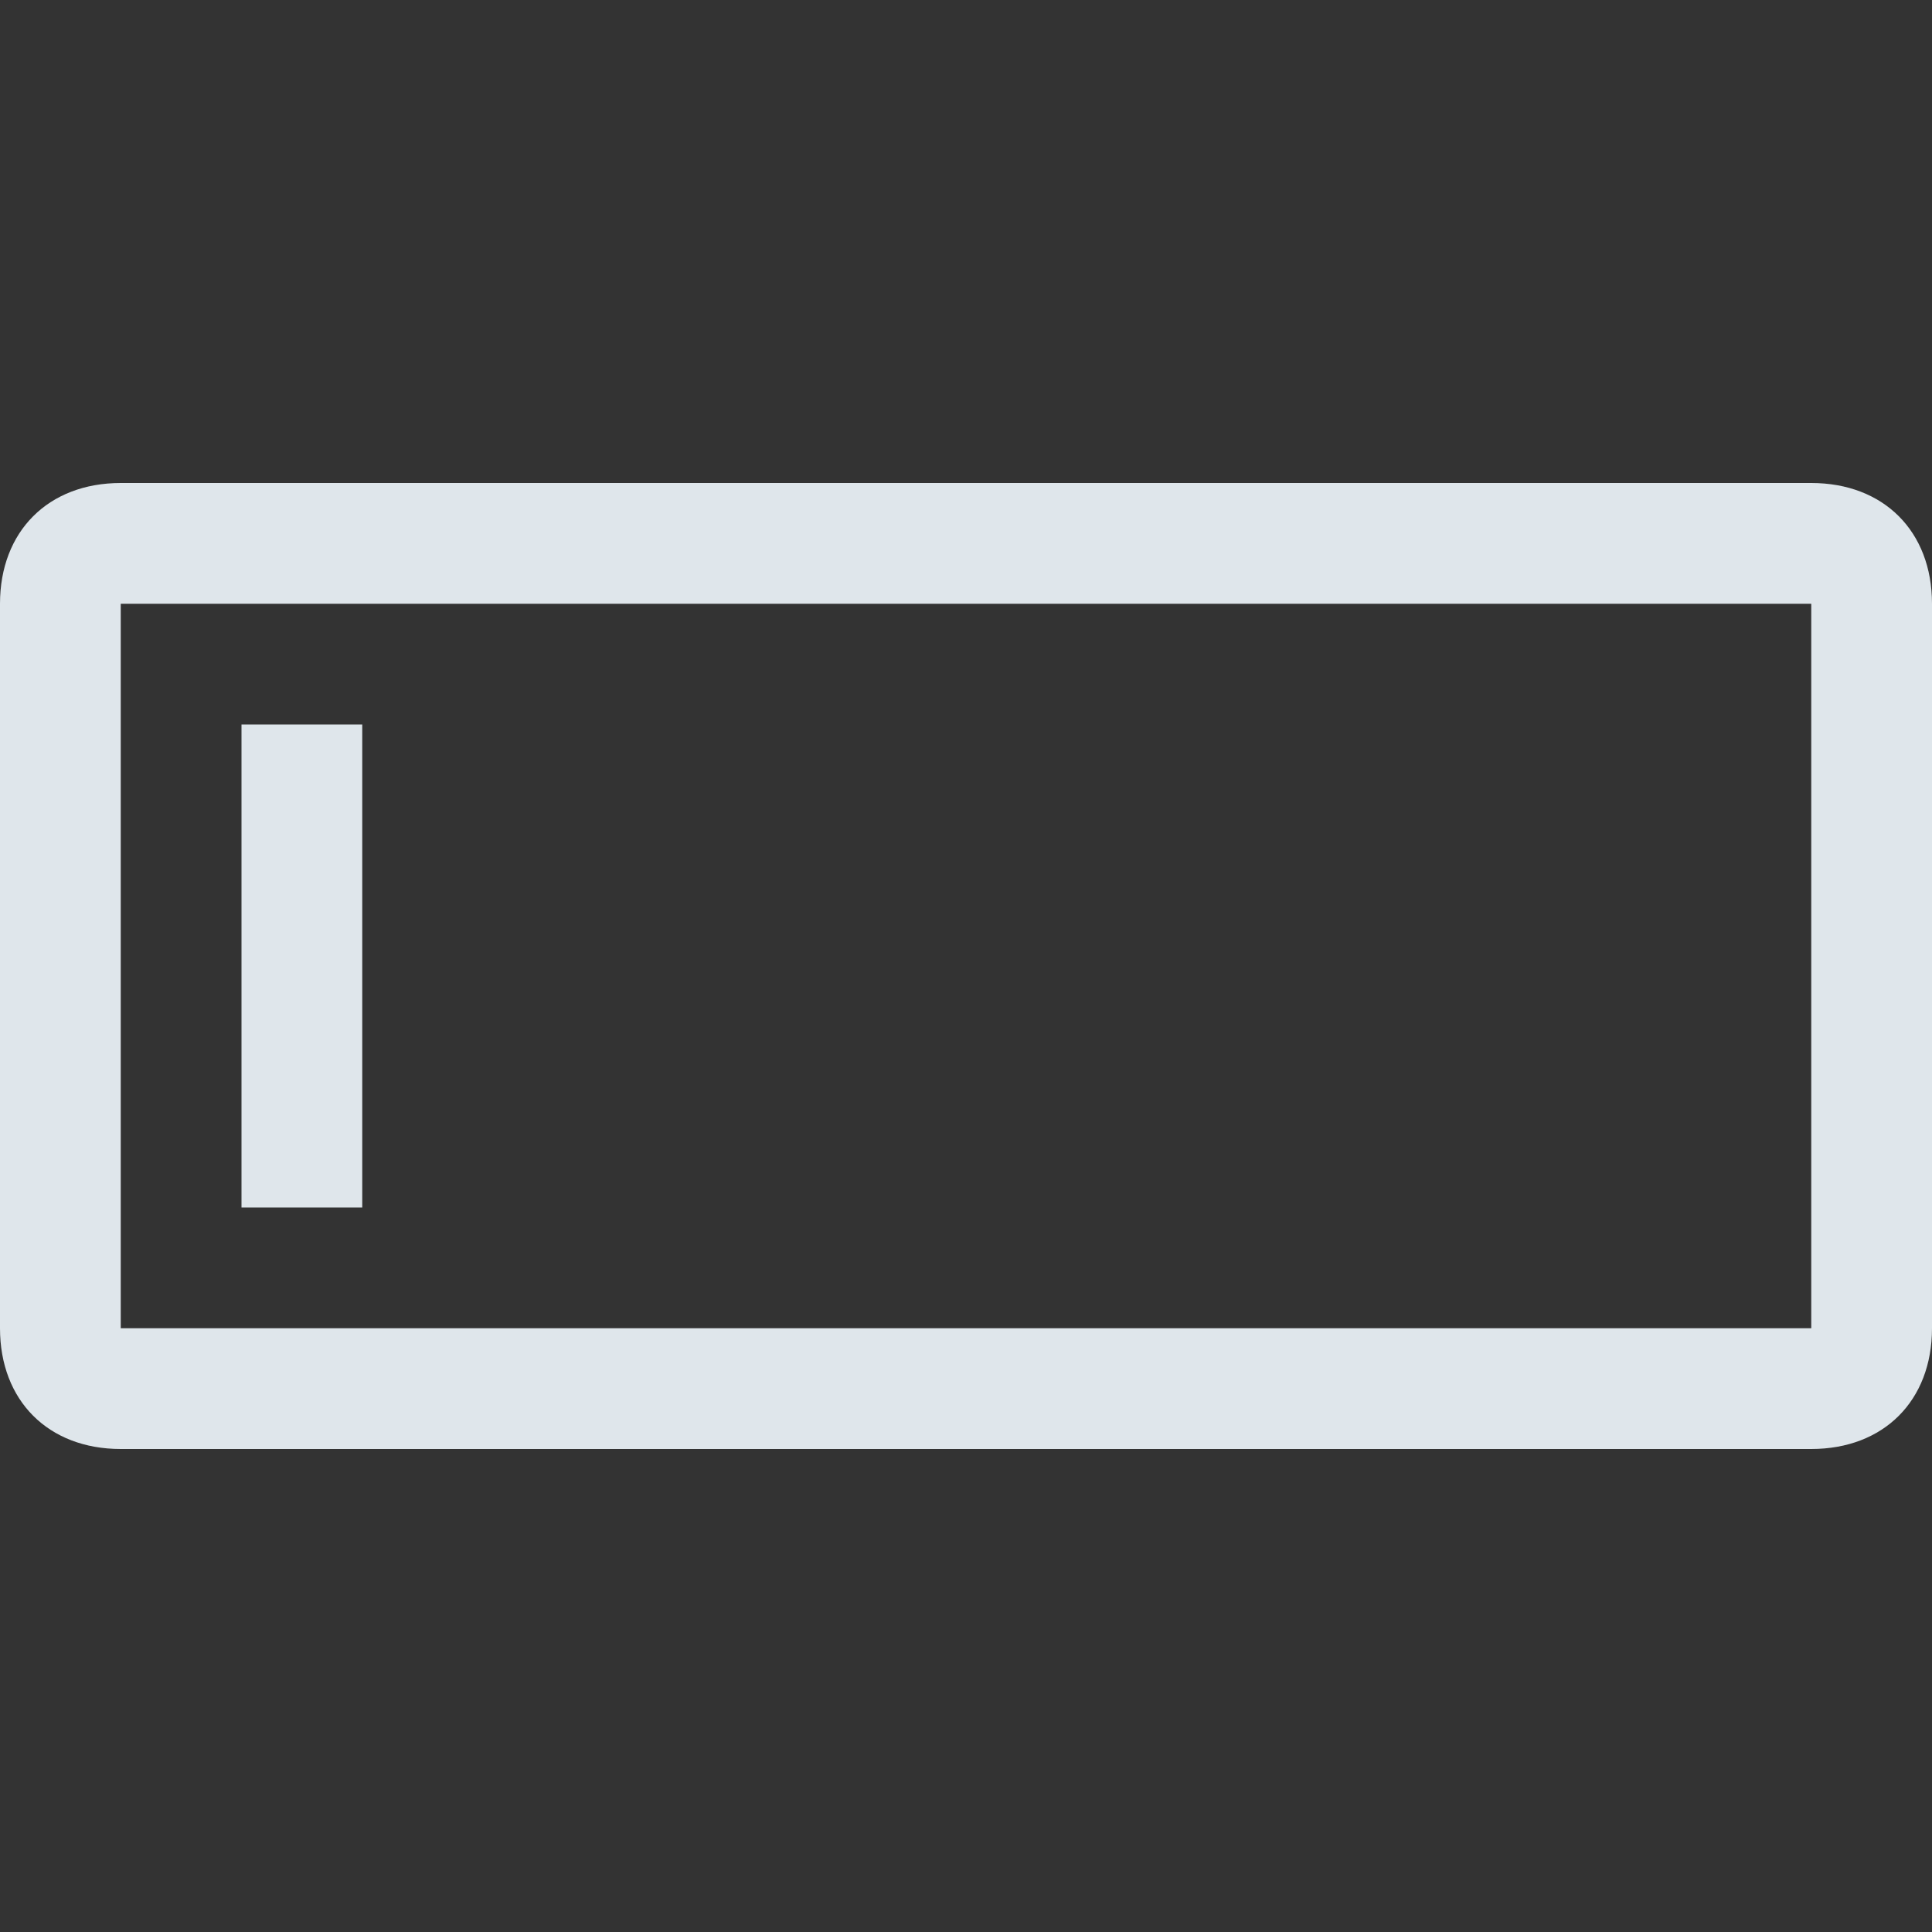 <svg width="32" height="32" viewBox="0 0 32 32" fill="none" xmlns="http://www.w3.org/2000/svg">
<rect x="0" y="0" width="32" height="32" fill="#333333" stroke="none"/>
<path d="M32 10C32 8.8 31.2 8 30 8H2C0.8 8 0 8.8 0 10V22C0 23.2 0.8 24 2 24H30C31.2 24 32 23.2 32 22V10ZM30 22H2V10H30V22Z" fill="#F2FAFF" fill-opacity="0.9"/>
<path d="M4 12H6V20H4V12Z" fill="#F2FAFF" fill-opacity="0.9"/>
</svg>
